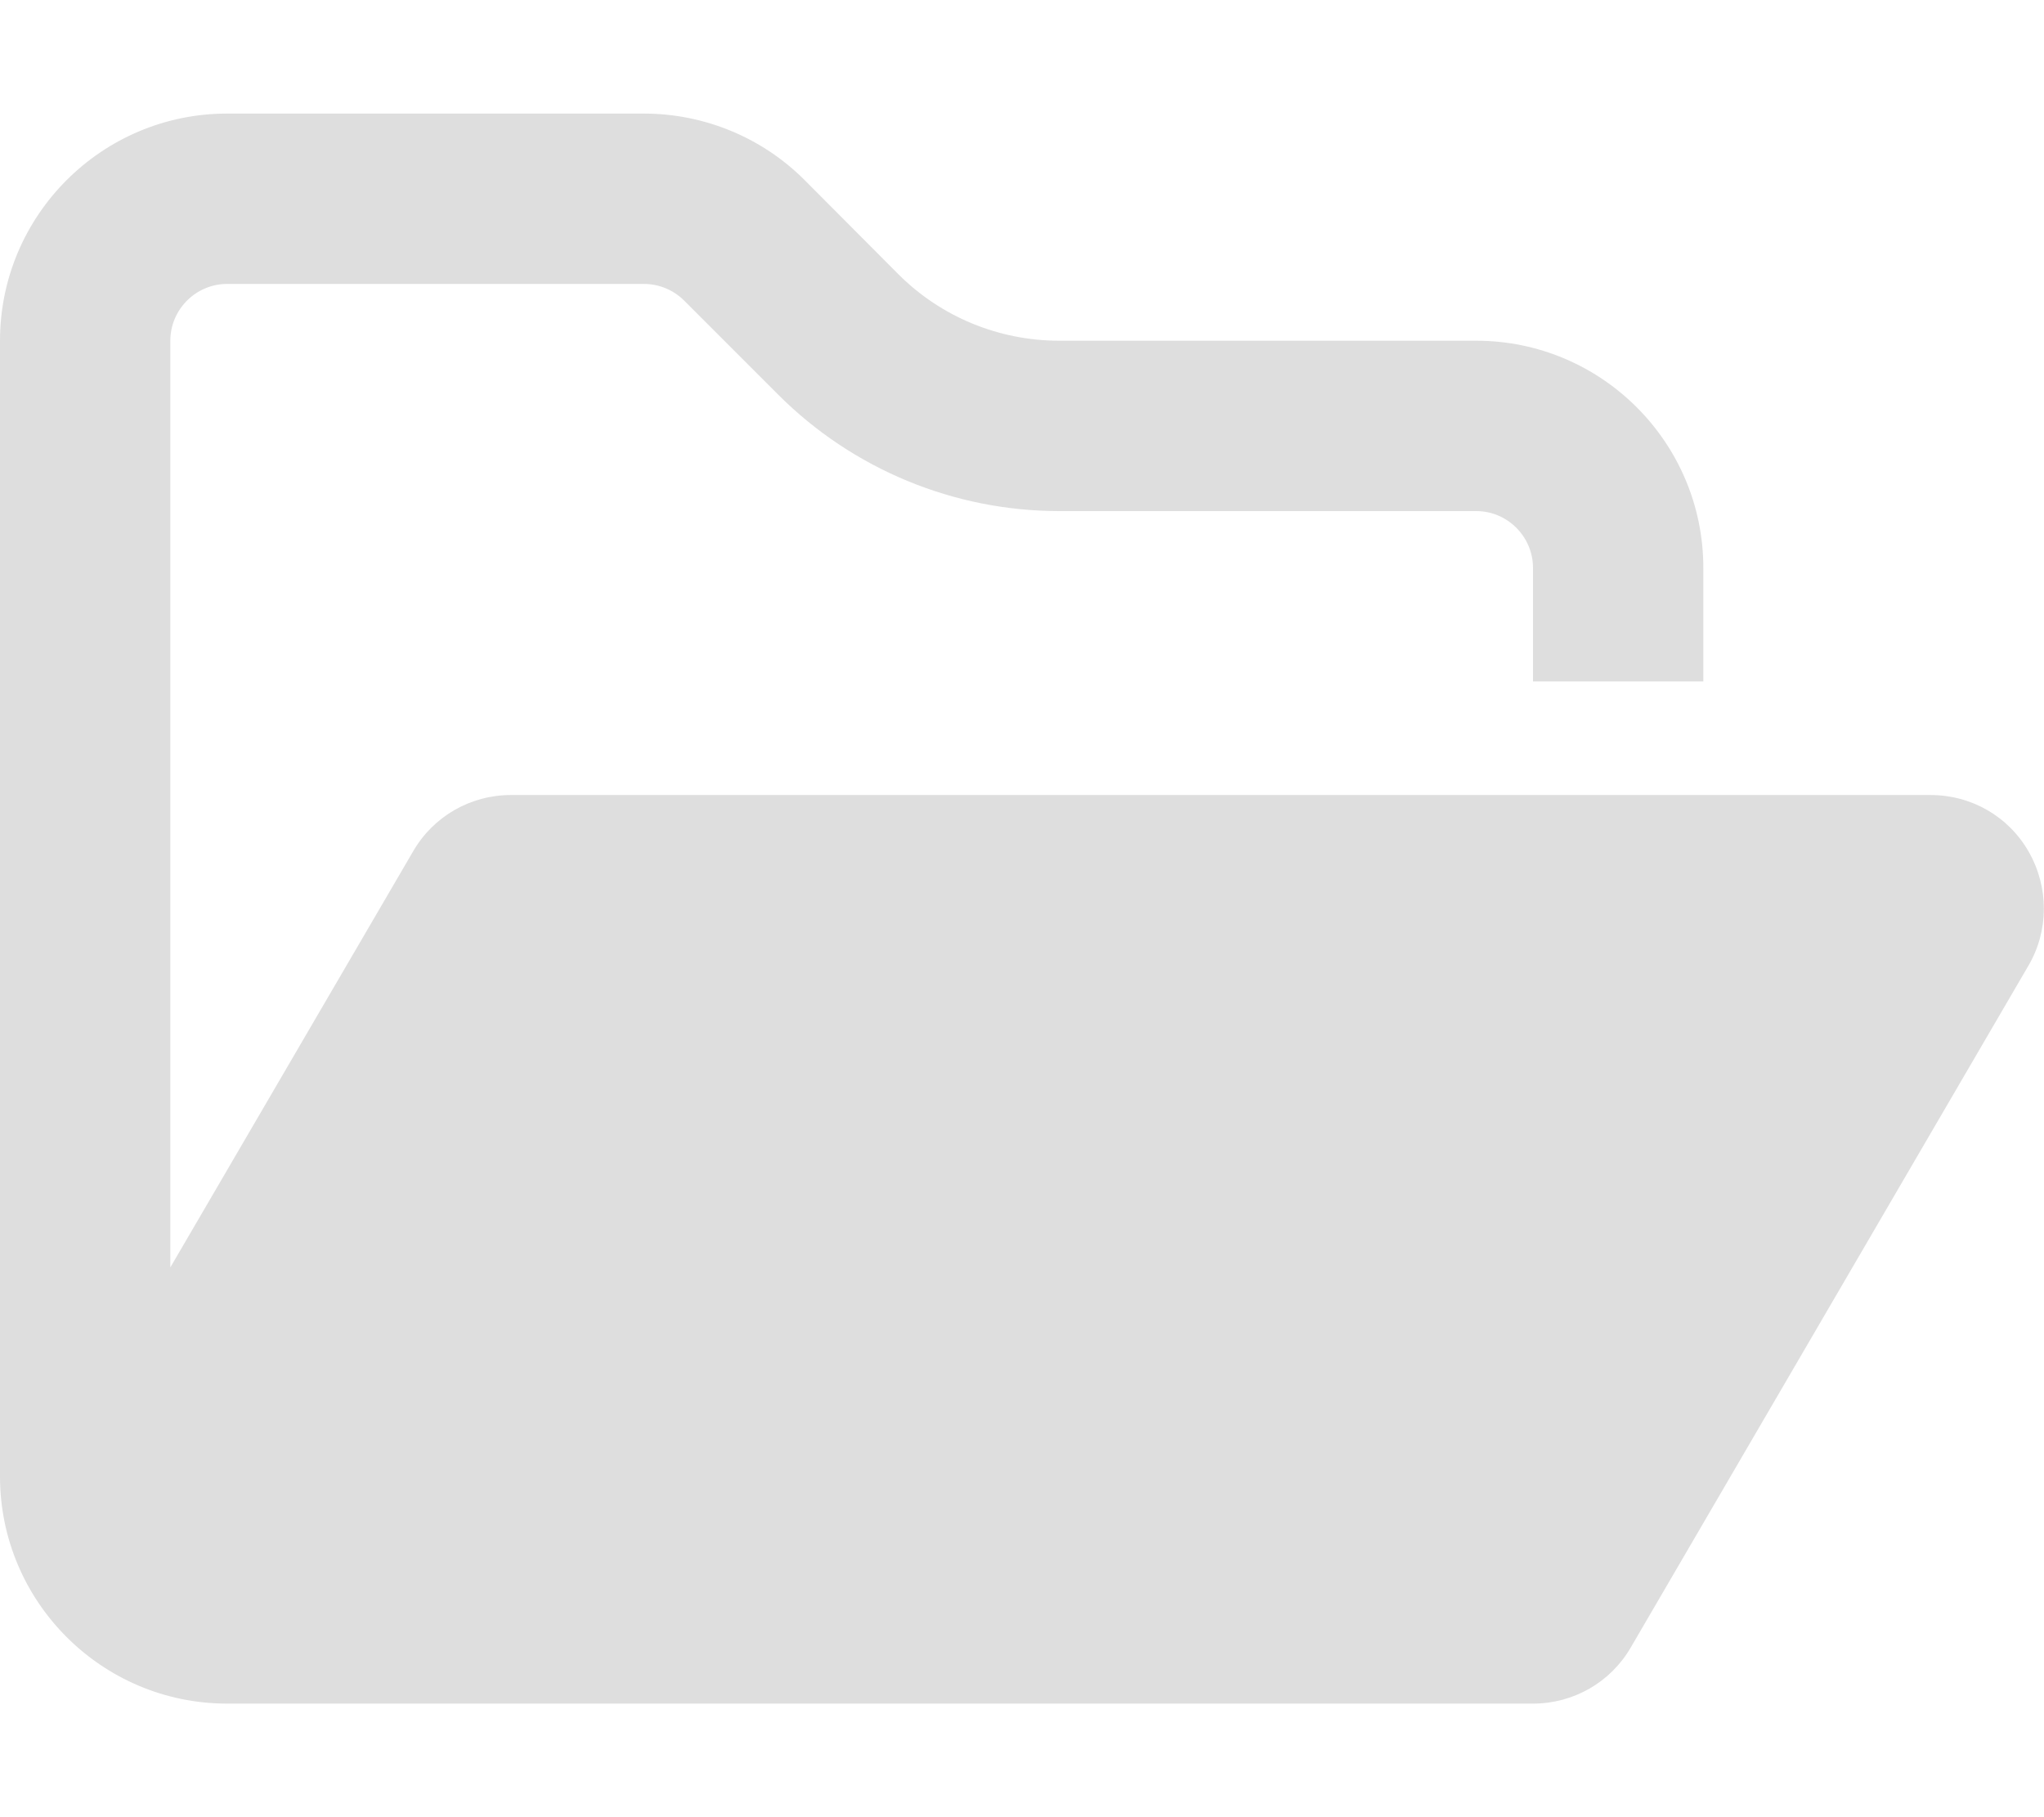 <?xml version="1.0" encoding="utf-8"?>
<!-- Generator: Adobe Illustrator 27.9.0, SVG Export Plug-In . SVG Version: 6.00 Build 0)  -->
<svg version="1.1" id="Layer_1" xmlns="http://www.w3.org/2000/svg" xmlns:xlink="http://www.w3.org/1999/xlink" x="0px" y="0px"
	 viewBox="0 0 576 512" style="enable-background:new 0 0 576 512;" xml:space="preserve">
<style type="text/css">
	.st0{fill:#DEDEDE;}
</style>
<path class="st0" d="M384,480h48c11.4,0,21.9-6,27.6-15.9l112-192c5.8-9.9,5.8-22.1,0.1-32.1s-16.2-16-27.7-16H144
	c-11.4,0-21.9,6-27.6,15.9L48,357.1V96c0-8.8,7.2-16,16-16h117.5c4.2,0,8.3,1.7,11.3,4.7l26.5,26.5c21,21,49.5,32.8,79.2,32.8H416
	c8.8,0,16,7.2,16,16v32h48v-32c0-35.3-28.7-64-64-64H298.5c-17,0-33.3-6.7-45.3-18.7l-26.5-26.6c-12-12-28.3-18.7-45.3-18.7H64
	C28.7,32,0,60.7,0,96v320c0,35.3,28.7,64,64,64h23.7H384z"/>
</svg>
